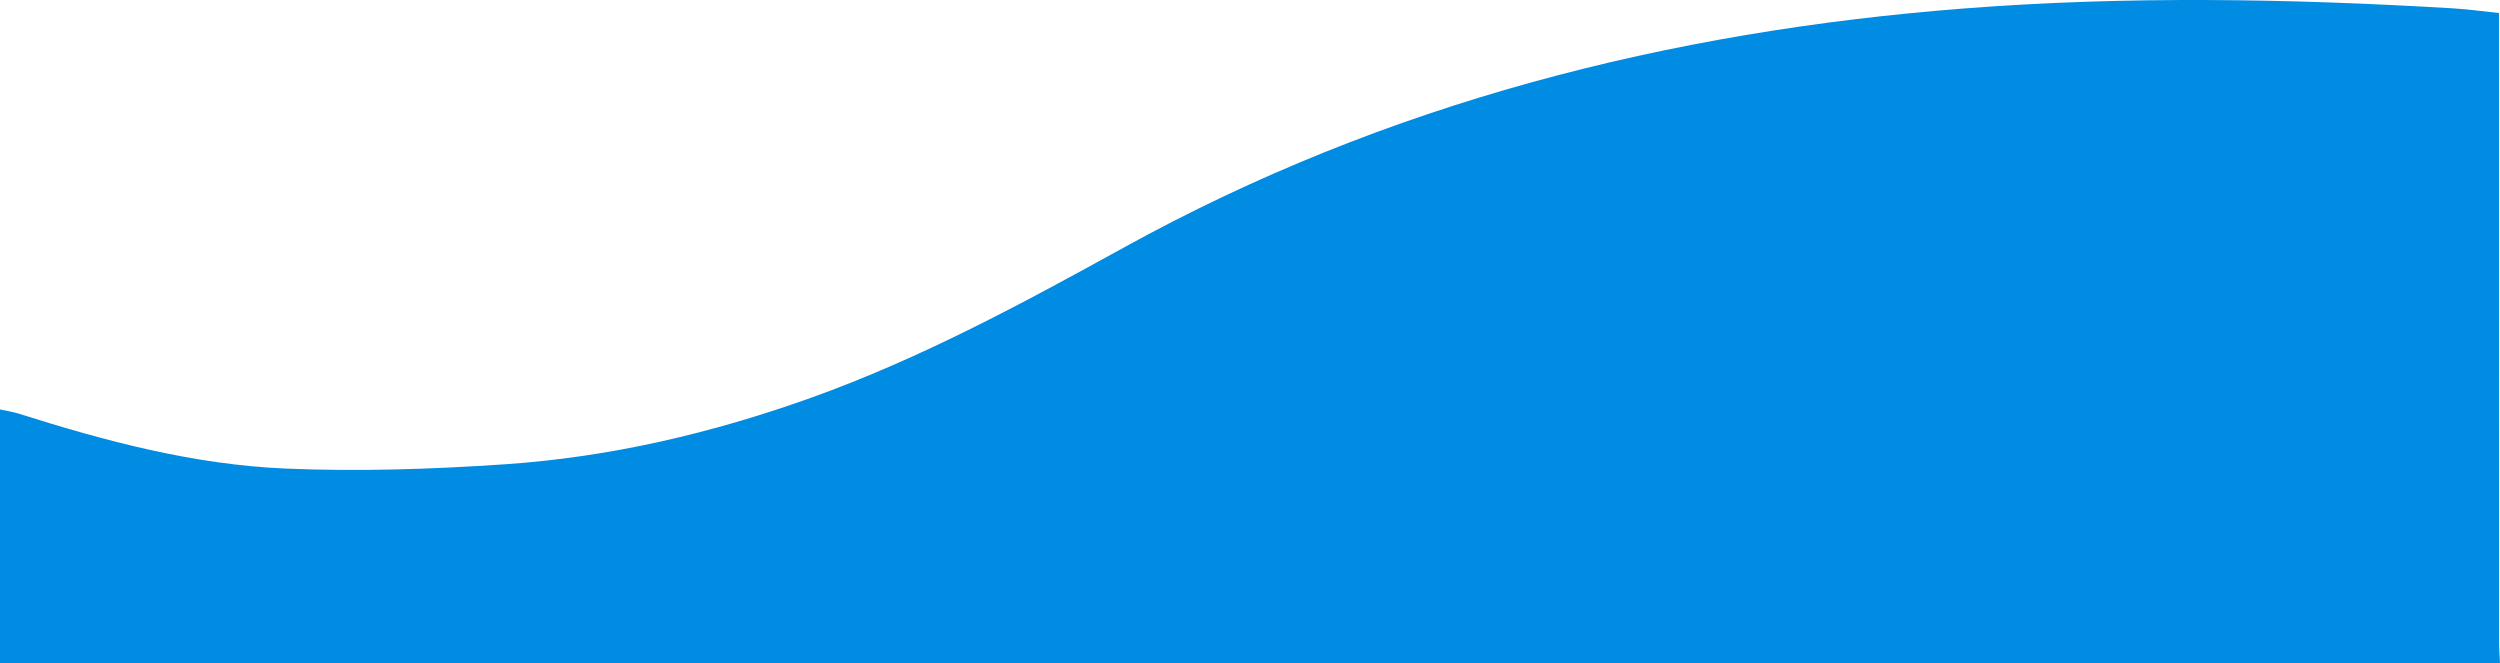 <svg xmlns="http://www.w3.org/2000/svg" width="1924.736" height="510.717" viewBox="0 0 1924.736 510.717">
  <path id="Path_151" data-name="Path 151" d="M2573.411,1114.5c-.257-5.991-.735-11.982-.739-17.973q-.068-232.3-.045-464.6V613.808c-12.142-1.256-23.844-2.913-35.6-3.612-125.163-7.428-250.4-9.615-375.494.054-228.167,17.63-445.744,72.755-647.566,184.081-77.976,43.011-156.448,85.452-240.7,115.627-76.238,27.305-154.647,45.719-235.36,51.246-56.321,3.856-113.091,5.711-169.442,3.325-70.3-2.976-138.33-21.009-205.311-42.266-4.7-1.488-9.648-2.177-14.479-3.241V1114.5Z" transform="translate(-648.675 -603.787)" fill="#008ce3"/>
</svg>
